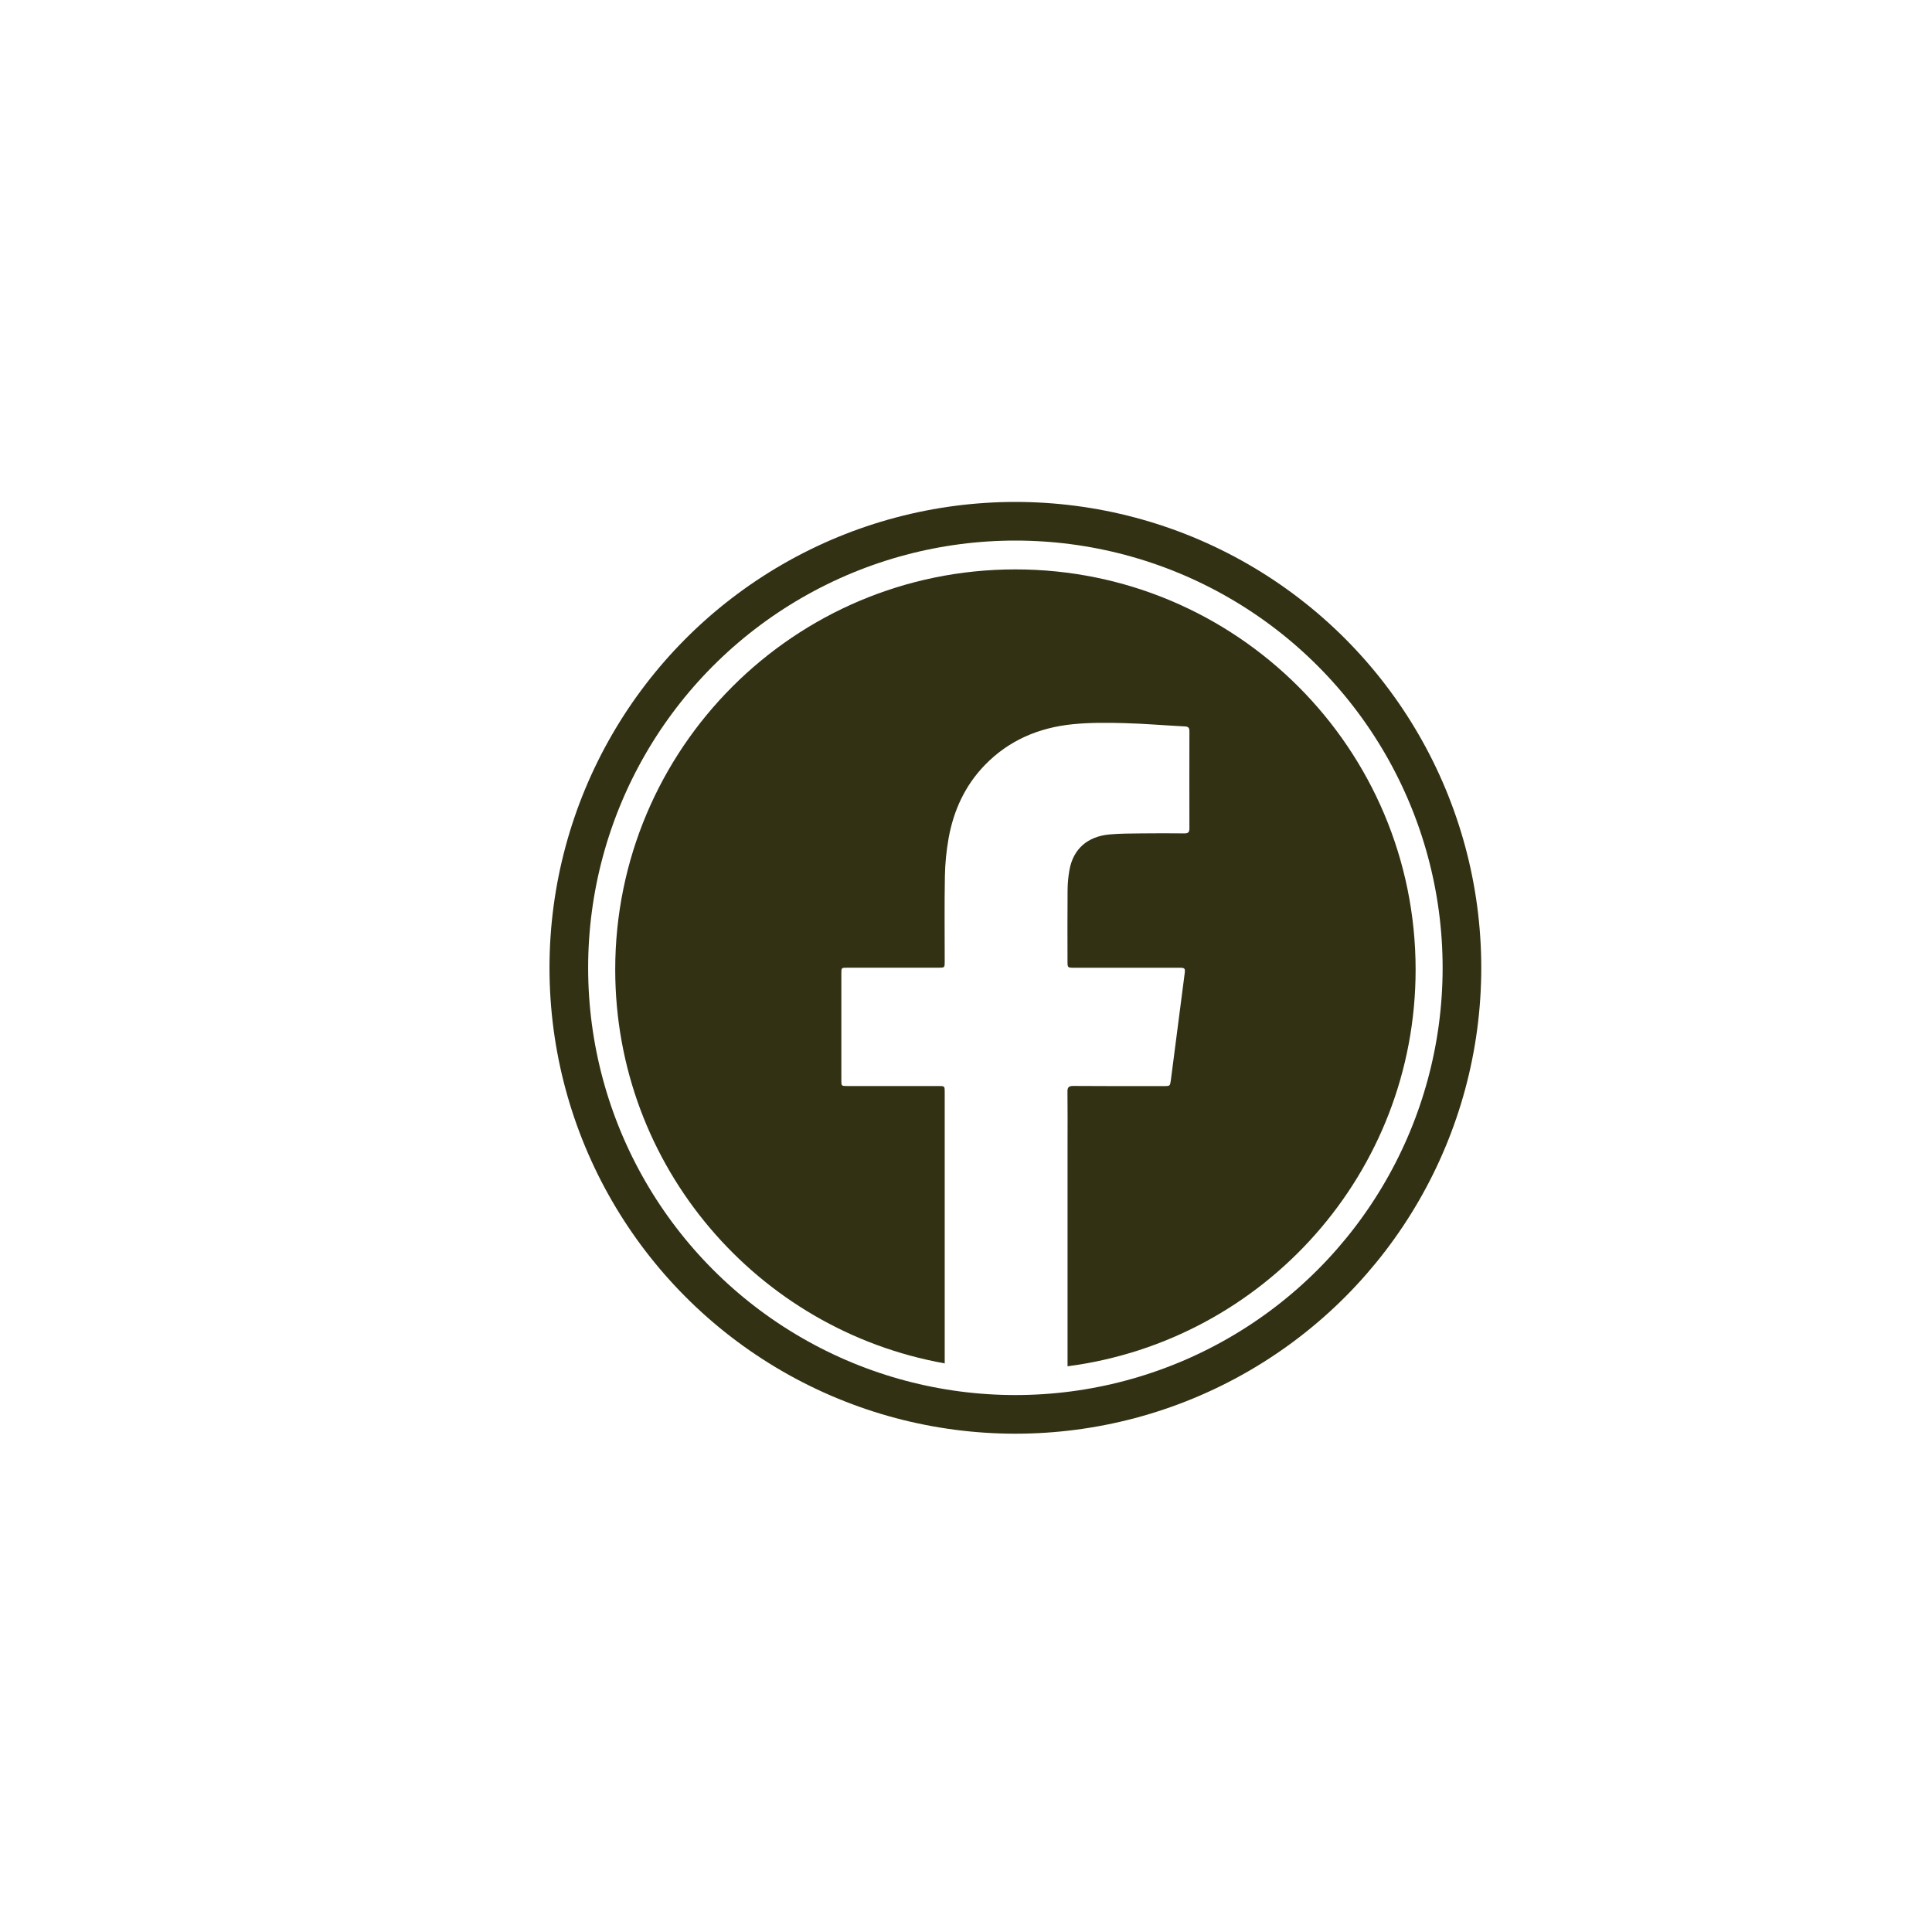 <?xml version="1.0" encoding="utf-8"?>
<!-- Generator: Adobe Illustrator 16.0.3, SVG Export Plug-In . SVG Version: 6.00 Build 0)  -->
<!DOCTYPE svg PUBLIC "-//W3C//DTD SVG 1.1//EN" "http://www.w3.org/Graphics/SVG/1.1/DTD/svg11.dtd">
<svg version="1.1" id="Ebene_1" xmlns="http://www.w3.org/2000/svg" xmlns:xlink="http://www.w3.org/1999/xlink" x="0px" y="0px"
	 width="50px" height="50px" viewBox="0 0 50 50" enable-background="new 0 0 50 50" xml:space="preserve">
<g>
	<path fill-rule="evenodd" clip-rule="evenodd" fill="#323114" d="M26.278,14.736c-5.72,0-10.356,4.637-10.356,10.356
		c0,5.097,3.68,9.327,8.527,10.192c0-2.338,0-4.676,0-7.014c0-0.164,0-0.164-0.163-0.164c-0.786,0-1.573,0-2.36,0
		c-0.152,0-0.152-0.002-0.152-0.15c0-0.92,0-1.84,0-2.759c0-0.153,0-0.153,0.15-0.153c0.787,0,1.574,0,2.361,0
		c0.164,0,0.164,0,0.164-0.164c0-0.736-0.009-1.474,0.005-2.211c0.006-0.324,0.038-0.65,0.095-0.971
		c0.129-0.723,0.426-1.371,0.942-1.902c0.621-0.639,1.396-0.965,2.269-1.053c0.441-0.045,0.891-0.04,1.336-0.029
		c0.525,0.014,1.049,0.059,1.574,0.086c0.091,0.004,0.112,0.045,0.112,0.128c-0.002,0.836-0.002,1.671,0,2.508
		c0,0.098-0.028,0.134-0.13,0.132c-0.369-0.004-0.74-0.004-1.111,0c-0.277,0.004-0.553,0.002-0.827,0.027
		c-0.574,0.053-0.938,0.379-1.036,0.916c-0.031,0.17-0.047,0.346-0.049,0.52c-0.006,0.611-0.002,1.225-0.002,1.836
		c0,0.178,0,0.178,0.175,0.178c0.908,0,1.816,0,2.724,0c0.137,0,0.149,0.017,0.134,0.141c-0.12,0.922-0.239,1.844-0.358,2.766
		c-0.021,0.152-0.022,0.156-0.176,0.156c-0.783,0-1.566,0.002-2.35-0.004c-0.114,0-0.152,0.034-0.15,0.148
		c0.006,0.439,0.002,0.879,0.002,1.316c0,1.932,0,3.86,0,5.791c5.082-0.662,9.008-5.006,9.008-10.267
		C36.635,19.373,31.998,14.736,26.278,14.736z"/>
	<circle fill="none" stroke="#323114" stroke-miterlimit="10" cx="26.278" cy="25.047" r="11.557"/>
</g>
<g>
	<path fill-rule="evenodd" clip-rule="evenodd" fill="#35341A" d="M87.943,14.726c-5.7,0-10.321,4.621-10.321,10.322
		c0,5.7,4.621,10.321,10.321,10.321c5.701,0,10.323-4.621,10.323-10.321C98.267,19.347,93.645,14.726,87.943,14.726z M94.373,22.175
		c0.008,0.126,0.009,0.249,0.009,0.374c0,3.815-2.904,8.217-8.214,8.217c-1.633,0-3.151-0.479-4.428-1.299
		c0.227,0.026,0.455,0.041,0.688,0.041c1.355,0,2.598-0.463,3.587-1.238c-1.262-0.021-2.328-0.86-2.696-2.005
		c0.177,0.032,0.356,0.053,0.544,0.053c0.263,0,0.734-0.036,0.976-0.101c-1.321-0.267-2.103-1.433-2.103-2.832
		c0-0.012,0-0.021,0-0.036c0,0.216,0.623,0.348,1.094,0.362c-0.774-0.518-1.392-1.401-1.392-2.402c0-0.529,0.088-1.025,0.337-1.451
		c1.423,1.748,3.524,2.898,5.924,3.018c-0.051-0.209-0.09-0.432-0.09-0.656c0-1.596,1.287-2.889,2.881-2.889
		c0.83,0,1.578,0.352,2.105,0.912c0.658-0.132,1.272-0.369,1.831-0.701c-0.214,0.672-0.673,1.24-1.27,1.598
		c0.581-0.07,1.136-0.224,1.651-0.451c0.003-0.002,0.004-0.004,0.005-0.007l0.002,0.005c-0.001,0-0.004,0.002-0.007,0.002
		C95.424,21.265,94.936,21.771,94.373,22.175z"/>
	<circle fill="none" stroke="#323114" stroke-miterlimit="10" cx="87.944" cy="25.047" r="11.557"/>
</g>
<g>
	<g>
		<g>
			<path fill-rule="evenodd" clip-rule="evenodd" fill="#35341A" d="M115.93,18.961c-3.148,0-5.711,2.563-5.711,5.711
				c0,1.252,0.404,2.407,1.087,3.352l-0.713,2.119l2.194-0.702c0.902,0.597,1.982,0.944,3.143,0.944c3.15,0,5.712-2.561,5.712-5.713
				C121.642,21.523,119.08,18.961,115.93,18.961z M119.263,27.028c-0.138,0.388-0.686,0.709-1.12,0.805
				c-0.3,0.065-0.689,0.115-2.002-0.429c-1.682-0.697-2.762-2.402-2.846-2.512c-0.082-0.113-0.68-0.904-0.68-1.726
				c0-0.819,0.417-1.217,0.583-1.39c0.138-0.139,0.364-0.203,0.583-0.203c0.07,0,0.133,0.002,0.19,0.008
				c0.171,0.004,0.256,0.014,0.364,0.282c0.139,0.333,0.473,1.151,0.514,1.233c0.043,0.084,0.08,0.199,0.024,0.312
				c-0.056,0.11-0.103,0.161-0.186,0.259s-0.162,0.17-0.247,0.275c-0.075,0.091-0.164,0.189-0.067,0.356
				c0.098,0.165,0.433,0.712,0.927,1.152c0.637,0.568,1.156,0.749,1.339,0.827c0.141,0.059,0.304,0.045,0.405-0.063
				c0.129-0.137,0.285-0.367,0.446-0.592c0.118-0.162,0.259-0.18,0.411-0.125c0.153,0.058,0.972,0.46,1.139,0.545
				c0.166,0.081,0.277,0.121,0.318,0.193C119.401,26.307,119.401,26.641,119.263,27.028z"/>
			<path fill-rule="evenodd" clip-rule="evenodd" fill="#35341A" d="M115.61,14.727c-5.701,0-10.322,4.62-10.322,10.321
				c0,5.7,4.621,10.321,10.322,10.321s10.321-4.621,10.321-10.321C125.932,19.347,121.312,14.727,115.61,14.727z M115.93,31.467
				c-1.191,0-2.311-0.307-3.283-0.848l-3.762,1.207l1.227-3.646c-0.619-1.024-0.976-2.226-0.976-3.509
				c0-3.751,3.042-6.791,6.794-6.791s6.794,3.04,6.794,6.791C122.724,28.426,119.682,31.467,115.93,31.467z"/>
		</g>
	</g>
	<circle fill="none" stroke="#323114" stroke-miterlimit="10" cx="115.61" cy="25.047" r="11.557"/>
</g>
<g>
	<g>
		<path fill-rule="evenodd" clip-rule="evenodd" fill="#35341A" d="M142.984,22.283c0-1.204-0.719-3.076-2.102-3.076
			c-0.436,0-0.901,0.217-1.17,0.553c-0.283,0.352-0.365,0.801-0.365,1.236c0,1.119,0.649,2.975,2.085,2.975
			c0.417,0,0.866-0.198,1.134-0.467C142.951,23.119,142.984,22.584,142.984,22.283z"/>
		<path fill-rule="evenodd" clip-rule="evenodd" fill="#35341A" d="M142.082,26.68c-0.132-0.016-0.216-0.016-0.383-0.016
			c-0.15,0-1.051,0.033-1.752,0.269c-0.367,0.132-1.434,0.534-1.434,1.721s1.15,2.04,2.936,2.04c1.602,0,2.453-0.771,2.453-1.805
			C143.902,28.033,143.352,27.583,142.082,26.68z"/>
		<path fill-rule="evenodd" clip-rule="evenodd" fill="#35341A" d="M143.275,14.663c-5.699,0-10.32,4.62-10.32,10.322
			c0,5.7,4.621,10.321,10.32,10.321c5.701,0,10.323-4.621,10.323-10.321C153.599,19.283,148.977,14.663,143.275,14.663z
			 M140.631,31.395c-2.419,0-3.586-1.152-3.586-2.391c0-0.602,0.299-1.453,1.283-2.039c1.035-0.635,2.437-0.719,3.188-0.77
			c-0.234-0.301-0.5-0.619-0.5-1.137c0-0.284,0.083-0.451,0.166-0.652c-0.185,0.018-0.367,0.033-0.533,0.033
			c-1.769,0-2.77-1.32-2.77-2.625c0-0.768,0.35-1.621,1.066-2.24c0.953-0.786,2.252-0.998,3.154-0.998h3.287l-1.086,0.681h-1.033
			c0.384,0.317,1.184,0.987,1.184,2.257c0,1.236-0.699,1.824-1.4,2.375c-0.217,0.217-0.468,0.451-0.468,0.819
			c0,0.367,0.251,0.567,0.434,0.72l0.602,0.467c0.733,0.618,1.401,1.187,1.401,2.342C145.02,29.808,143.5,31.395,140.631,31.395z
			 M149.508,24.781h-1.677v1.682h-0.825v-1.682h-1.669v-0.835h1.669v-1.673h0.825v1.673h1.677V24.781z"/>
	</g>
	<circle fill="none" stroke="#323114" stroke-miterlimit="10" cx="143.276" cy="25.047" r="11.557"/>
</g>
</svg>
